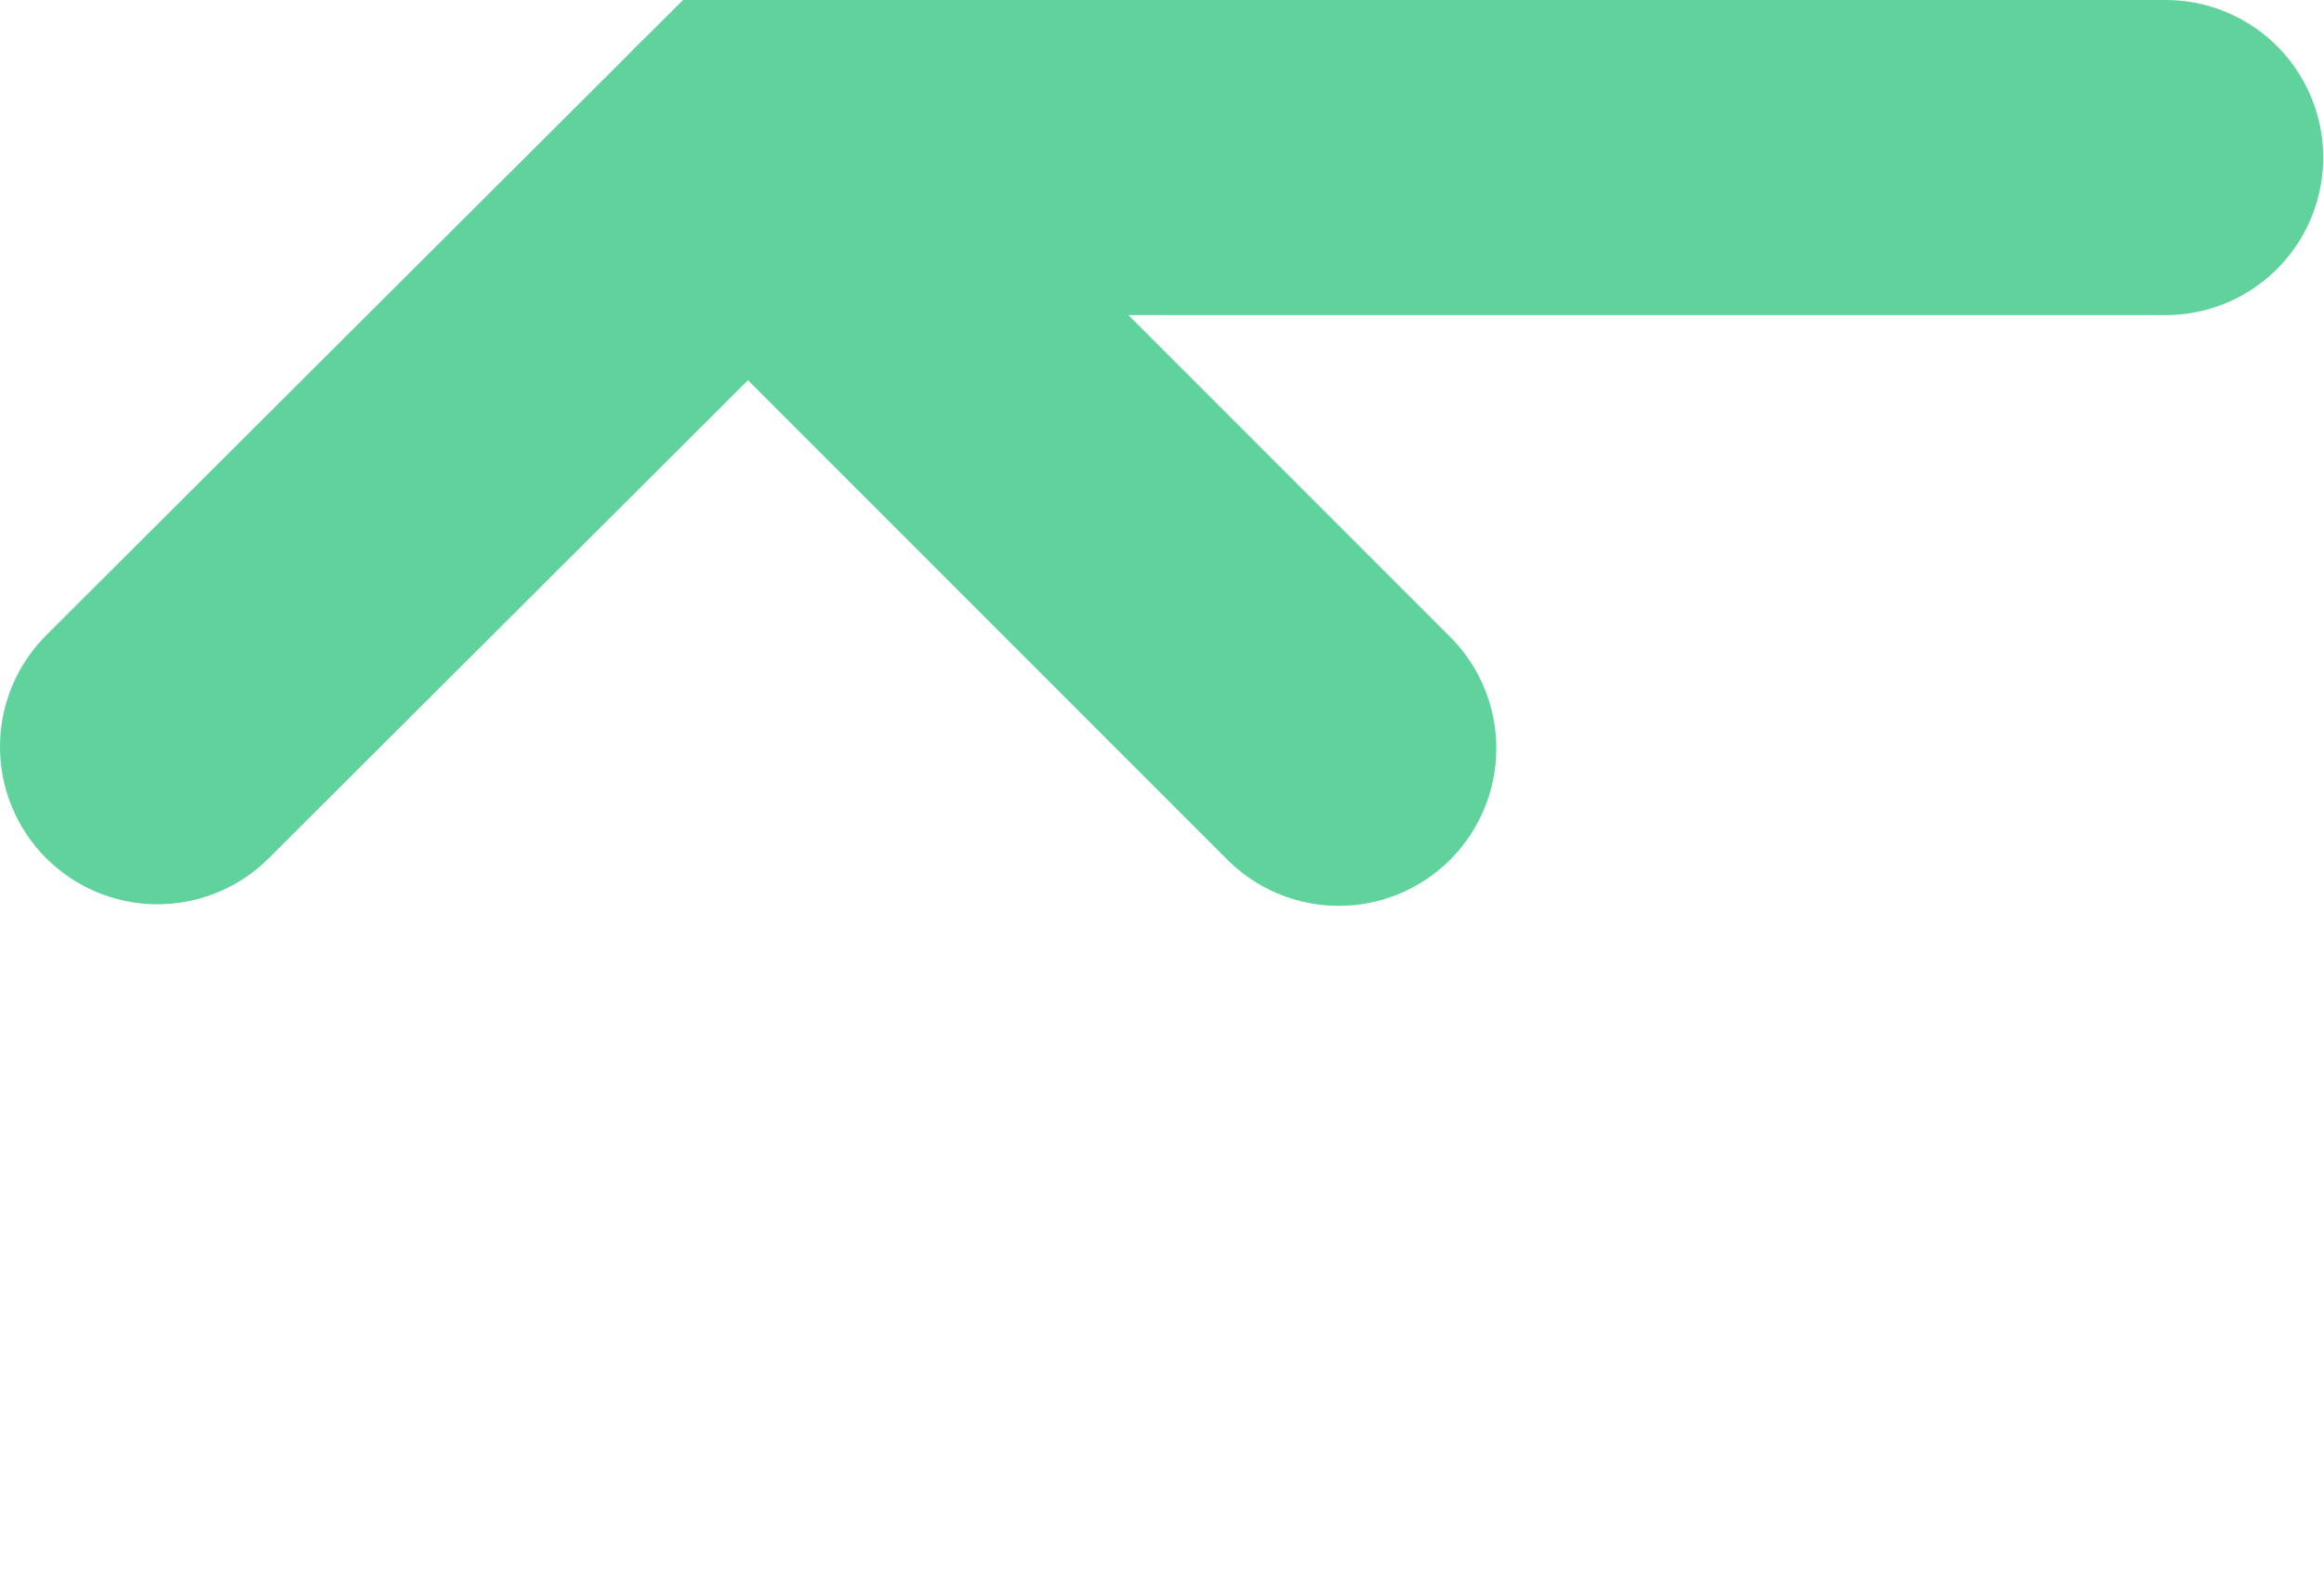<svg width="14.755" height="10.001" viewBox="0 0 14.755 10.001" fill="none" xmlns="http://www.w3.org/2000/svg" xmlns:xlink="http://www.w3.org/1999/xlink">
	<desc>
			Created with Pixso.
	</desc>
	<defs/>
	<rect rx="-0.5" width="6.5" height="8" transform="translate(1.505 1.499) rotate(0.016)" fill="#FFFFFF" fill-opacity="0"/>
	<path d="M1 4.74L4.75 1L8.5 4.75" stroke="#60D39C" stroke-opacity="1" stroke-width="2" stroke-linecap="round"/>
	<path d="M13.75 1L4.75 1" stroke="#60D39C" stroke-opacity="1" stroke-width="2" stroke-linecap="round"/>
</svg>
